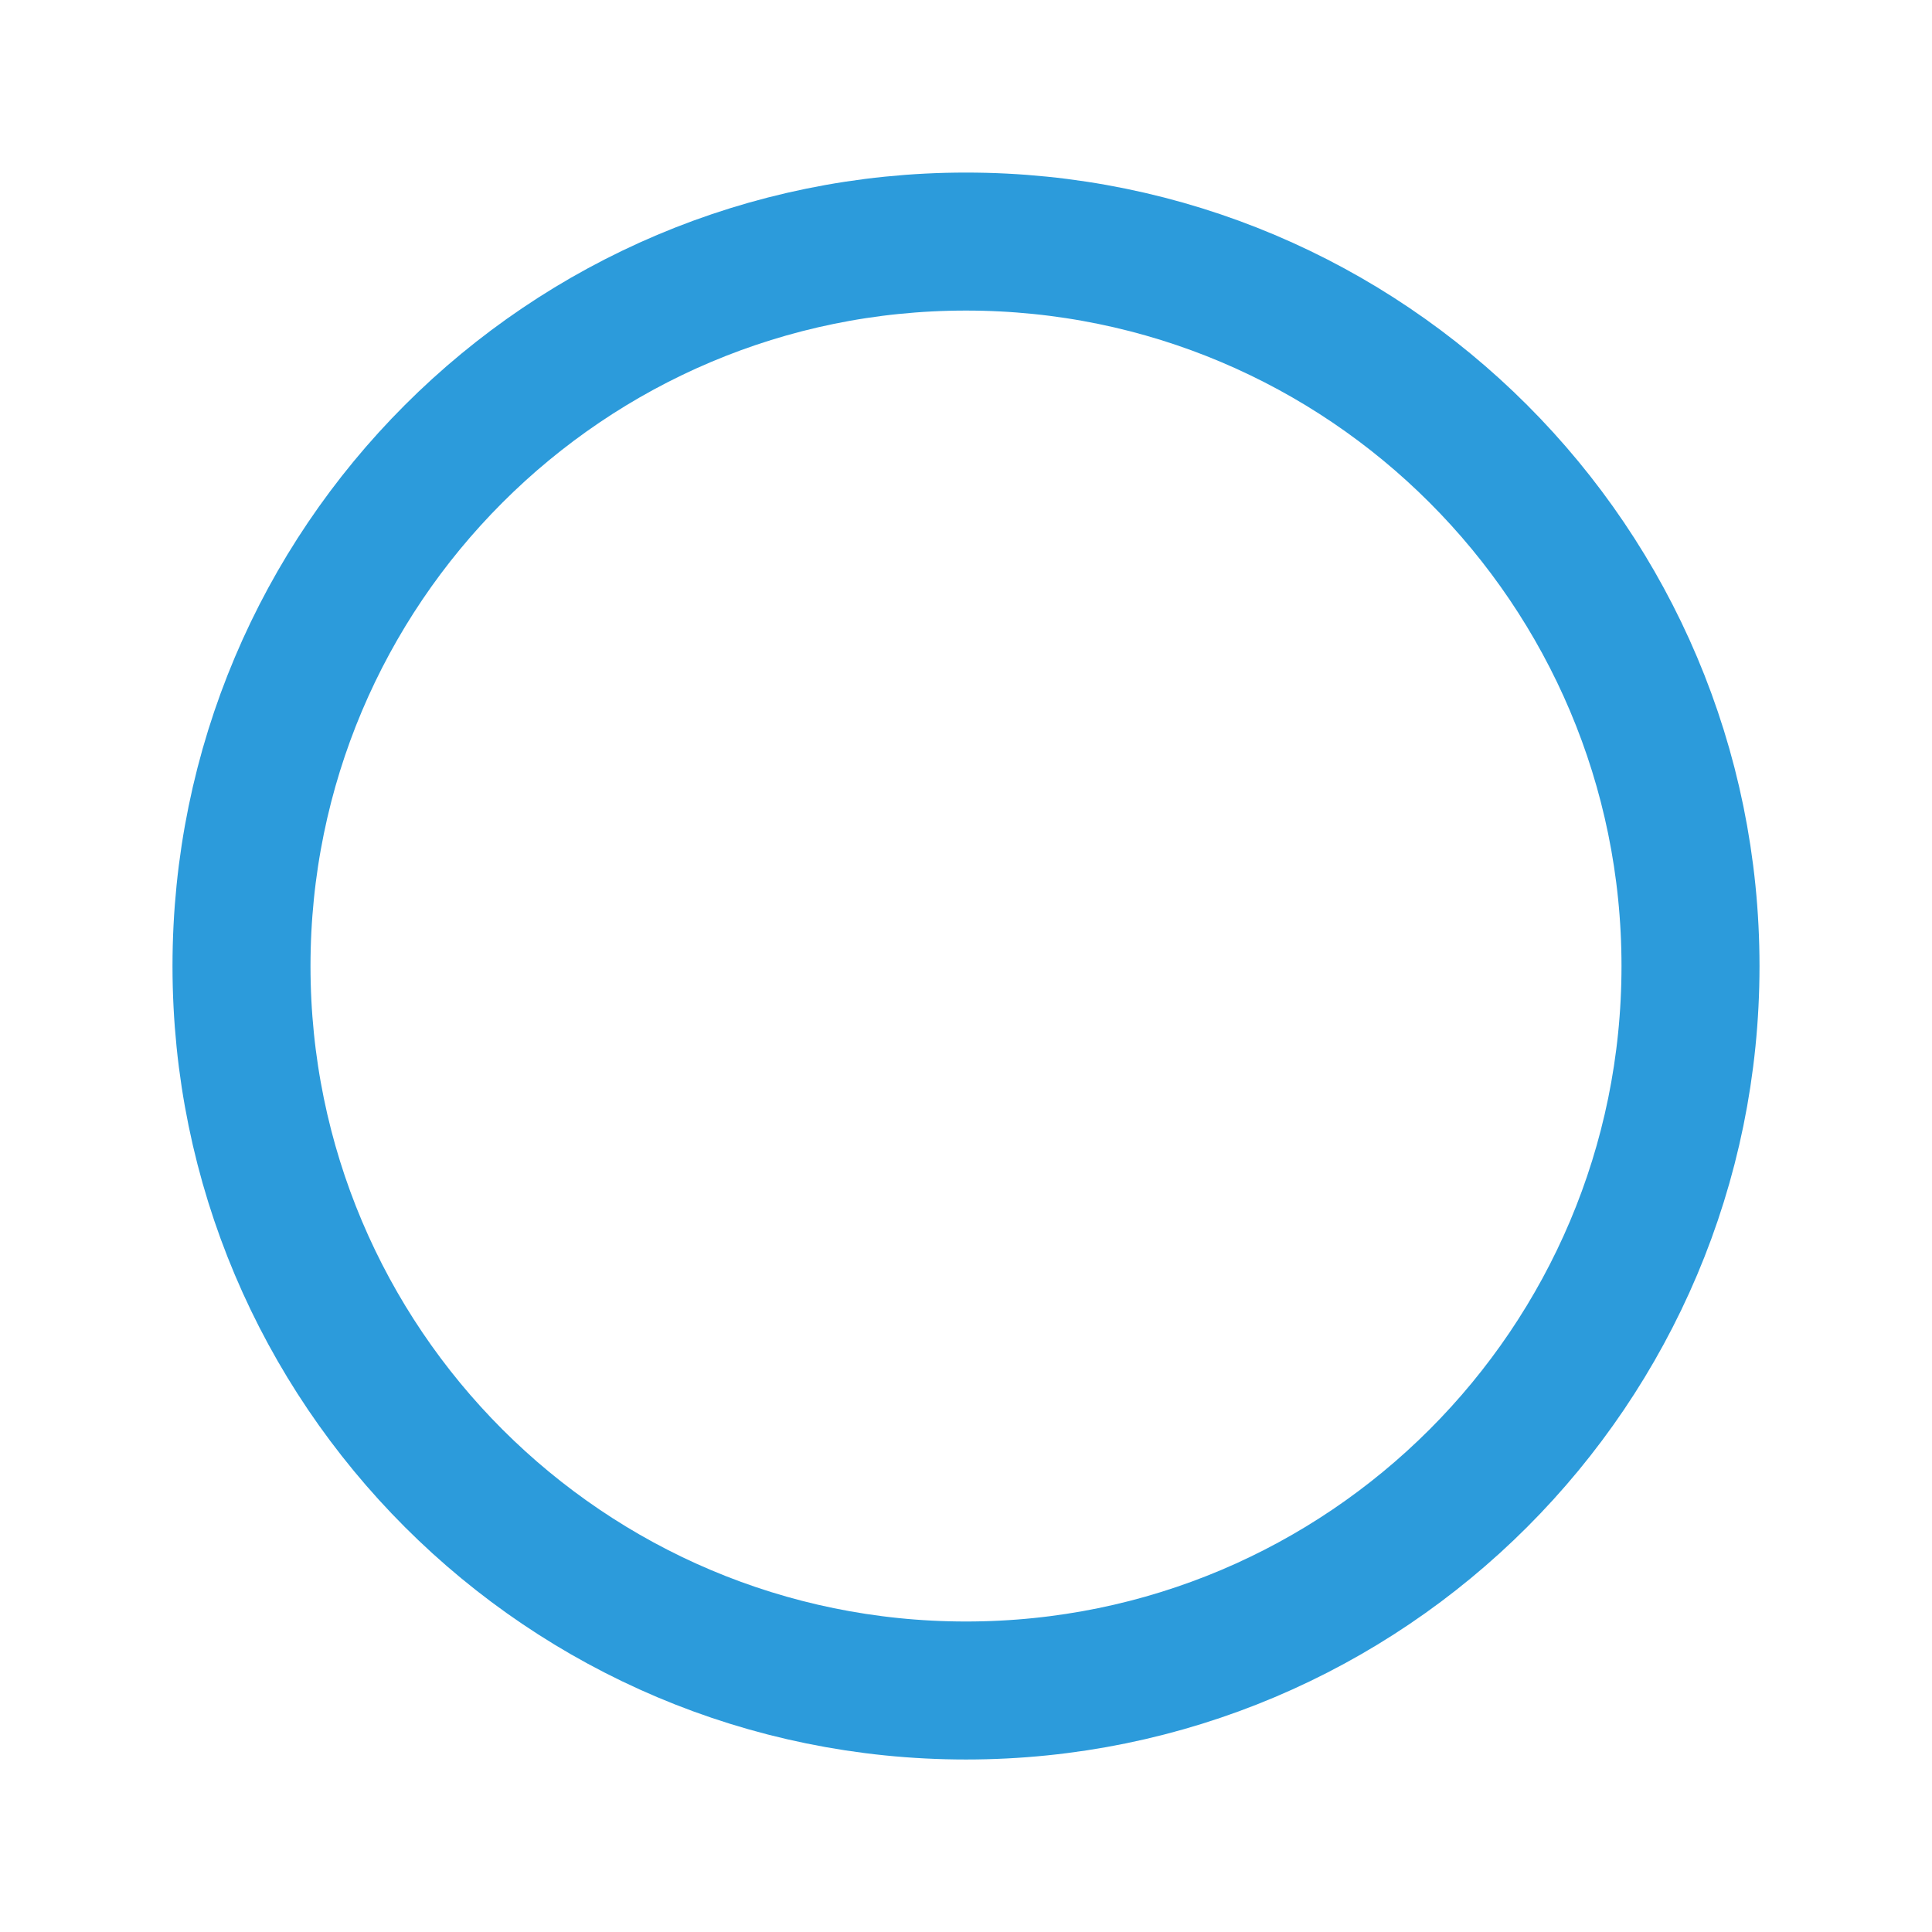 <svg width="28" height="28" viewBox="0 0 28 28" fill="none" xmlns="http://www.w3.org/2000/svg">
<path fill-rule="evenodd" clip-rule="evenodd" d="M14 3.501C19.799 3.501 24.5 8.202 24.5 14.001C24.5 19.799 19.799 24.5 14 24.5C8.201 24.5 3.5 19.799 3.5 14.001C3.5 8.202 8.201 3.501 14 3.501Z" stroke="#2C9BDB" stroke-width="2" stroke-linecap="round" stroke-linejoin="round"/>
</svg>

